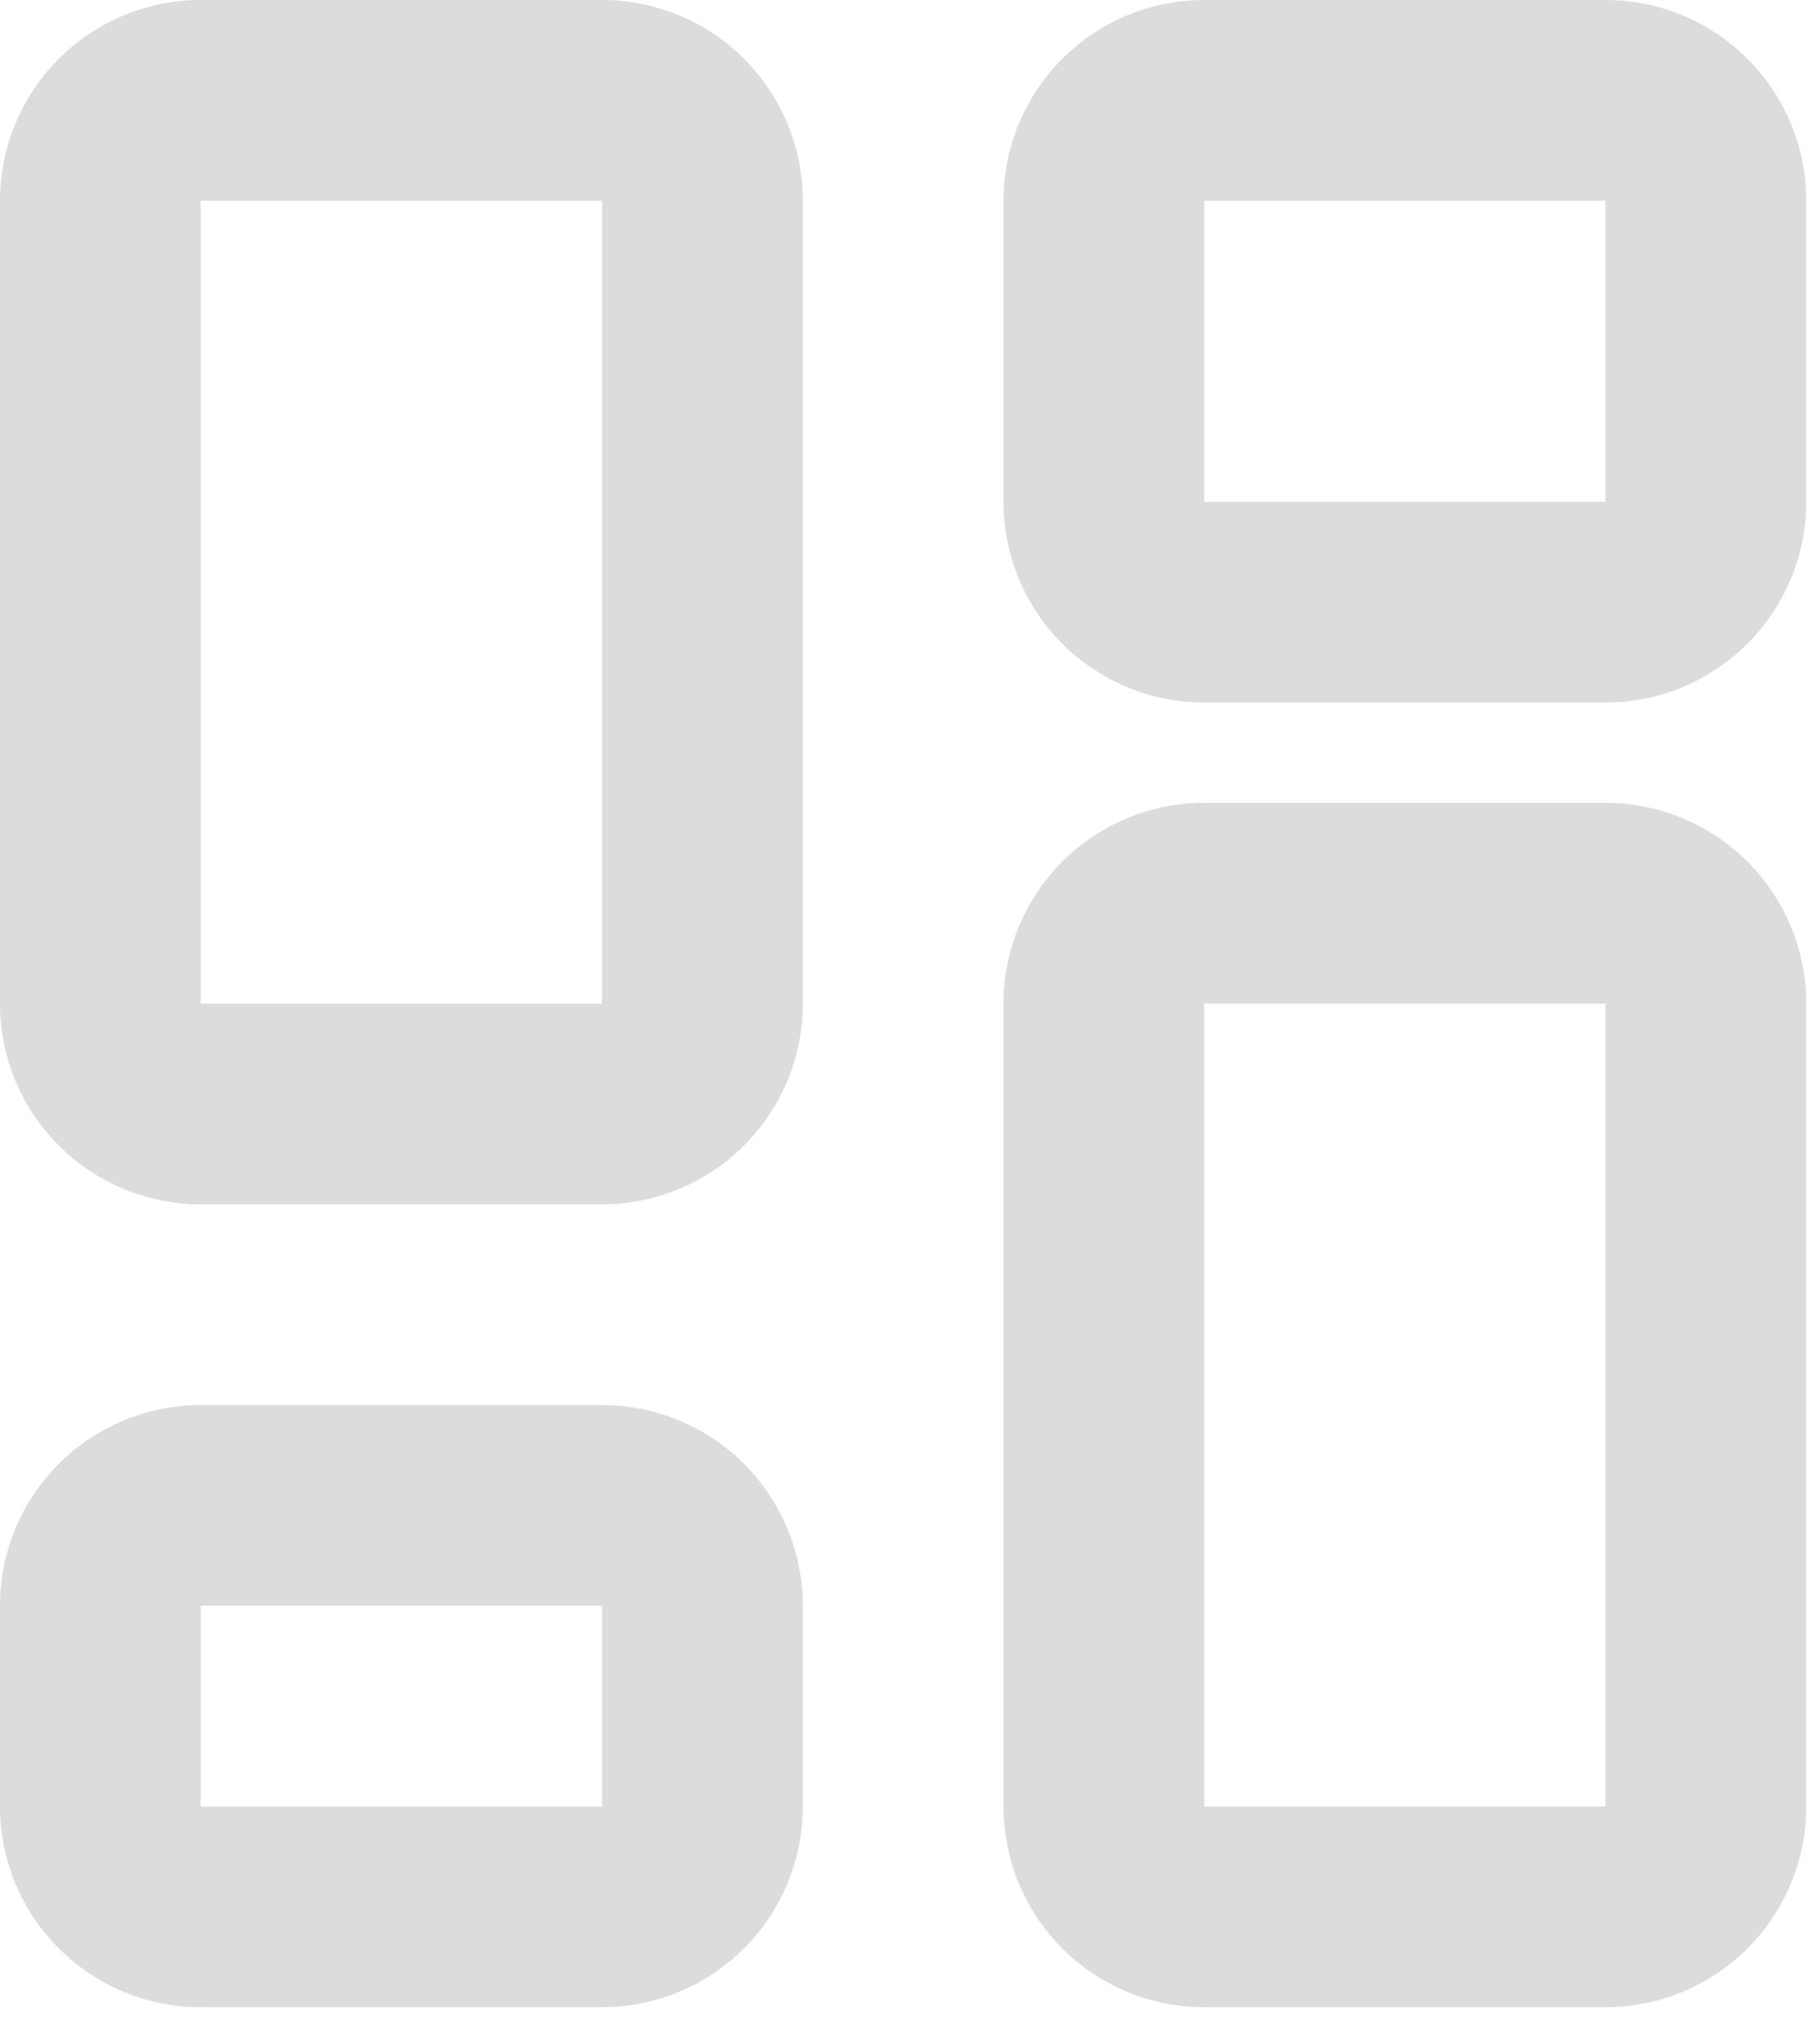 <svg width="23" height="26" viewBox="0 0 23 26" fill="none" xmlns="http://www.w3.org/2000/svg">
<path d="M20.425 8.936C21.102 8.936 21.751 8.667 22.23 8.188C22.709 7.709 22.978 7.06 22.978 6.383V2.553C22.978 1.876 22.709 1.227 22.23 0.748C21.751 0.269 21.102 0 20.425 0H15.319C14.642 0 13.992 0.269 13.513 0.748C13.035 1.227 12.766 1.876 12.766 2.553V6.383C12.766 7.06 13.035 7.709 13.513 8.188C13.992 8.667 14.642 8.936 15.319 8.936H20.425ZM20.425 6.383H15.319V2.553H20.425V6.383ZM20.425 25.531C21.102 25.531 21.751 25.262 22.23 24.783C22.709 24.305 22.978 23.655 22.978 22.978V12.766C22.978 12.088 22.709 11.439 22.23 10.96C21.751 10.481 21.102 10.212 20.425 10.212H15.319C14.642 10.212 13.992 10.481 13.513 10.96C13.035 11.439 12.766 12.088 12.766 12.766V22.978C12.766 23.655 13.035 24.305 13.513 24.783C13.992 25.262 14.642 25.531 15.319 25.531H20.425ZM20.425 22.978H15.319V12.766H20.425V22.978ZM10.213 22.978C10.213 23.655 9.943 24.305 9.465 24.783C8.986 25.262 8.336 25.531 7.659 25.531H2.553C1.876 25.531 1.227 25.262 0.748 24.783C0.269 24.305 1.52588e-05 23.655 1.52588e-05 22.978V20.425C1.52588e-05 19.748 0.269 19.098 0.748 18.62C1.227 18.141 1.876 17.872 2.553 17.872H7.659C8.336 17.872 8.986 18.141 9.465 18.62C9.943 19.098 10.213 19.748 10.213 20.425V22.978ZM2.553 22.978H7.659V20.425H2.553V22.978ZM7.659 15.319C8.336 15.319 8.986 15.05 9.465 14.571C9.943 14.092 10.213 13.443 10.213 12.766V2.553C10.213 1.876 9.943 1.227 9.465 0.748C8.986 0.269 8.336 0 7.659 0H2.553C1.876 0 1.227 0.269 0.748 0.748C0.269 1.227 1.52588e-05 1.876 1.52588e-05 2.553V12.766C1.52588e-05 13.443 0.269 14.092 0.748 14.571C1.227 15.05 1.876 15.319 2.553 15.319H7.659ZM7.659 12.766H2.553V2.553H7.659V12.766Z" fill="#DCDCDC"/>
</svg>
